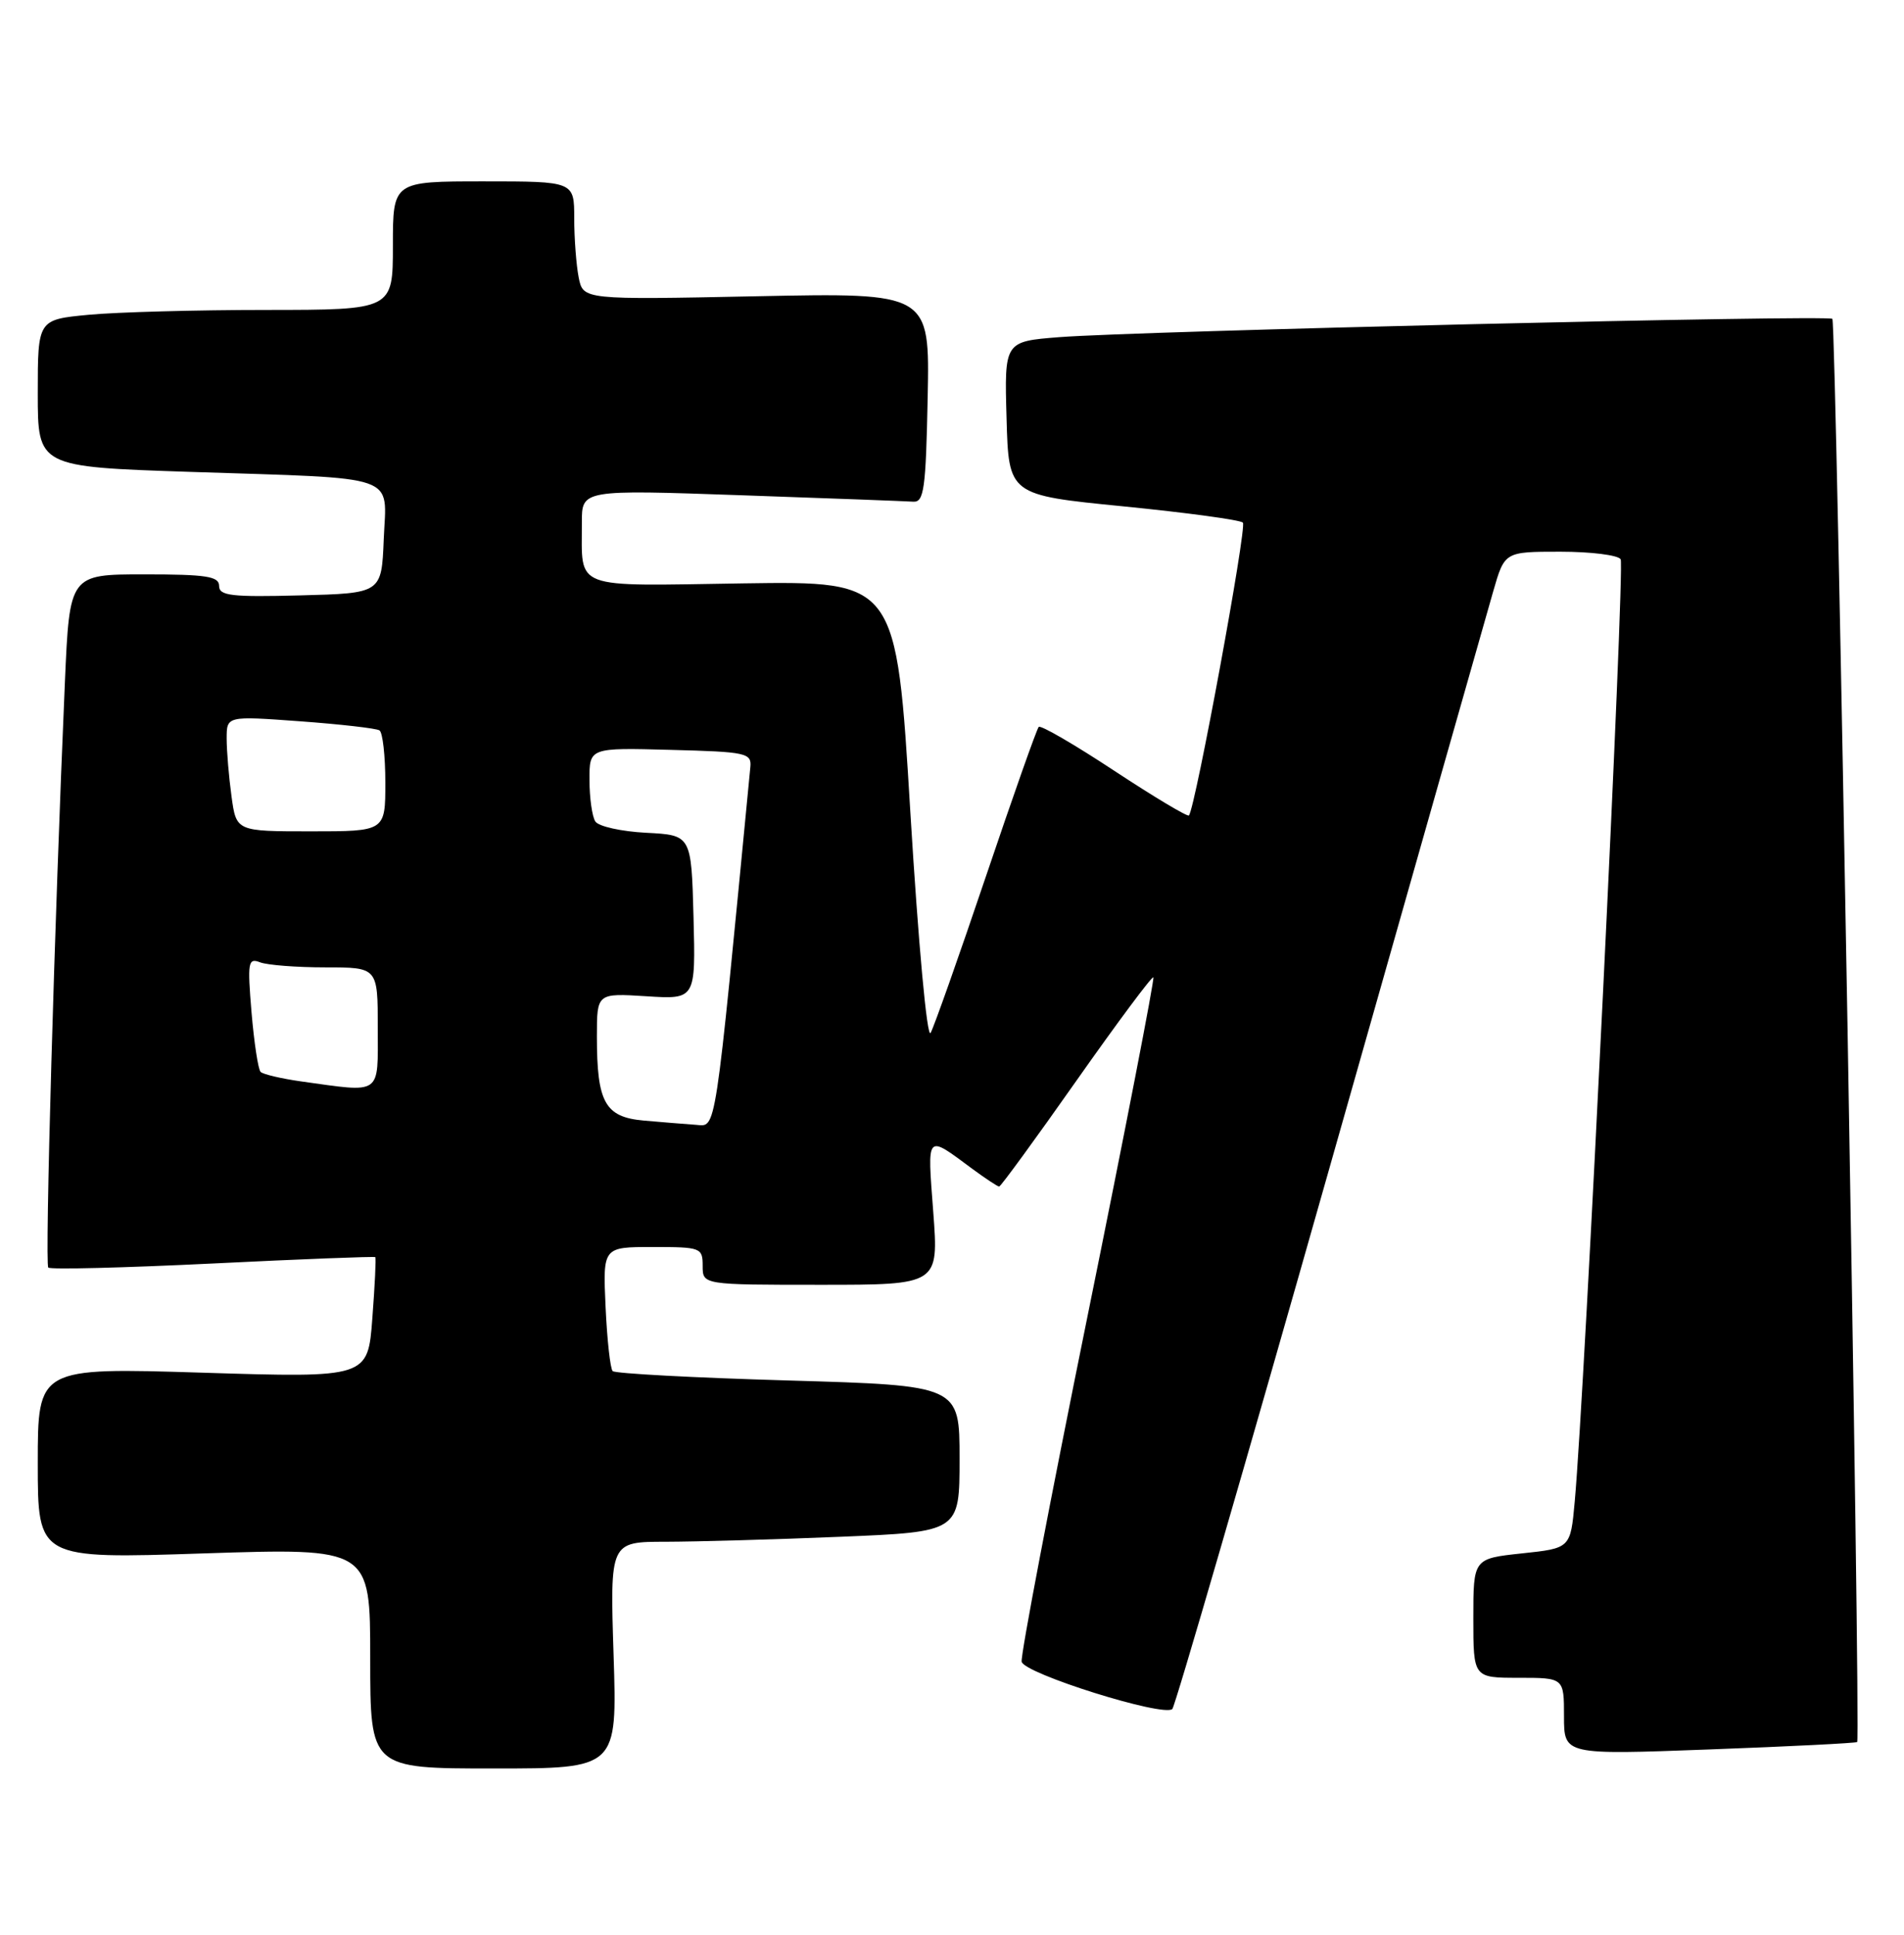 <?xml version="1.0" encoding="UTF-8" standalone="no"?>
<!DOCTYPE svg PUBLIC "-//W3C//DTD SVG 1.1//EN" "http://www.w3.org/Graphics/SVG/1.1/DTD/svg11.dtd" >
<svg xmlns="http://www.w3.org/2000/svg" xmlns:xlink="http://www.w3.org/1999/xlink" version="1.1" viewBox="0 0 252 256">
 <g >
 <path fill="currentColor"
d=" M 81.21 219.00 C 80.73 204.00 80.73 204.00 88.11 204.00 C 92.18 203.99 102.59 203.70 111.25 203.34 C 127.00 202.69 127.00 202.69 127.00 193.00 C 127.00 183.32 127.00 183.32 104.33 182.66 C 91.87 182.30 81.41 181.74 81.09 181.42 C 80.77 181.10 80.35 177.28 80.15 172.92 C 79.79 165.00 79.79 165.00 86.39 165.00 C 92.77 165.00 93.00 165.09 93.00 167.50 C 93.00 170.00 93.00 170.00 108.62 170.00 C 124.24 170.00 124.24 170.00 123.52 160.38 C 122.73 149.84 122.50 150.08 128.68 154.65 C 130.43 155.94 132.04 157.00 132.24 157.00 C 132.45 157.00 137.05 150.70 142.47 142.99 C 147.89 135.29 152.47 129.14 152.65 129.32 C 152.83 129.50 148.92 149.62 143.96 174.04 C 139.00 198.45 135.06 219.08 135.22 219.87 C 135.52 221.44 154.00 227.23 155.16 226.13 C 155.53 225.78 164.89 193.55 175.97 154.50 C 187.05 115.45 196.79 81.14 197.63 78.25 C 199.14 73.00 199.14 73.00 206.51 73.00 C 210.57 73.00 214.16 73.45 214.50 74.00 C 215.07 74.92 209.73 184.41 208.42 198.68 C 207.86 204.86 207.86 204.86 201.43 205.54 C 195.00 206.23 195.00 206.23 195.00 214.12 C 195.00 222.00 195.00 222.00 201.00 222.00 C 207.00 222.00 207.00 222.00 207.00 227.10 C 207.00 232.20 207.00 232.20 226.25 231.48 C 236.84 231.09 245.64 230.64 245.80 230.50 C 246.29 230.06 243.03 42.70 242.52 42.19 C 241.97 41.64 150.71 43.80 140.22 44.61 C 132.93 45.18 132.93 45.18 133.22 55.34 C 133.50 65.50 133.50 65.50 148.68 67.00 C 157.02 67.83 164.14 68.79 164.50 69.15 C 165.06 69.72 158.22 106.84 157.36 107.90 C 157.19 108.11 152.75 105.46 147.50 102.00 C 142.25 98.54 137.75 95.92 137.48 96.18 C 137.22 96.44 134.08 105.33 130.50 115.93 C 126.92 126.53 123.62 135.86 123.17 136.67 C 122.70 137.50 121.55 124.96 120.49 107.51 C 118.64 76.89 118.64 76.89 98.37 77.19 C 75.46 77.54 77.04 78.14 77.01 69.15 C 77.00 64.79 77.00 64.79 98.12 65.53 C 109.74 65.93 119.98 66.32 120.87 66.38 C 122.29 66.48 122.54 64.71 122.78 52.61 C 123.06 38.73 123.06 38.73 100.12 39.20 C 77.18 39.67 77.18 39.67 76.59 36.71 C 76.27 35.08 76.00 31.56 76.00 28.88 C 76.00 24.00 76.00 24.00 64.00 24.00 C 52.00 24.00 52.00 24.00 52.00 32.50 C 52.00 41.00 52.00 41.00 35.25 41.01 C 26.04 41.01 15.46 41.30 11.75 41.65 C 5.00 42.29 5.00 42.29 5.00 52.03 C 5.00 61.77 5.00 61.77 25.25 62.44 C 53.26 63.36 51.15 62.62 50.79 71.34 C 50.50 78.50 50.50 78.50 39.75 78.78 C 30.63 79.02 29.00 78.83 29.00 77.53 C 29.00 76.26 27.33 76.00 19.10 76.00 C 9.21 76.00 9.21 76.00 8.59 90.25 C 7.21 121.90 5.92 167.26 6.39 167.72 C 6.66 168.00 16.47 167.75 28.18 167.18 C 39.89 166.60 49.56 166.23 49.67 166.34 C 49.79 166.45 49.61 170.09 49.28 174.43 C 48.69 182.31 48.69 182.31 26.84 181.63 C 5.00 180.95 5.00 180.95 5.00 193.61 C 5.00 206.27 5.00 206.27 27.00 205.54 C 49.00 204.82 49.00 204.82 49.00 219.41 C 49.00 234.00 49.00 234.00 65.35 234.00 C 81.69 234.00 81.69 234.00 81.21 219.00 Z  M 85.20 148.27 C 80.07 147.81 79.00 145.89 79.00 137.14 C 79.00 131.41 79.00 131.41 85.54 131.82 C 92.07 132.24 92.07 132.24 91.79 121.37 C 91.50 110.50 91.50 110.50 85.52 110.19 C 82.24 110.02 79.21 109.35 78.79 108.69 C 78.37 108.04 78.02 105.57 78.02 103.22 C 78.00 98.93 78.00 98.93 88.75 99.22 C 98.81 99.48 99.49 99.63 99.31 101.50 C 94.51 151.21 94.85 149.01 92.08 148.83 C 90.66 148.73 87.57 148.48 85.20 148.27 Z  M 39.79 143.08 C 37.20 142.71 34.82 142.15 34.49 141.83 C 34.17 141.50 33.63 137.96 33.29 133.95 C 32.74 127.30 32.83 126.72 34.42 127.33 C 35.38 127.70 39.28 128.00 43.08 128.00 C 50.00 128.00 50.00 128.00 50.00 136.00 C 50.00 145.04 50.65 144.59 39.79 143.08 Z  M 30.64 105.36 C 30.29 102.81 30.00 99.37 30.00 97.72 C 30.00 94.73 30.00 94.73 39.72 95.44 C 45.06 95.83 49.79 96.37 50.22 96.64 C 50.65 96.90 51.00 100.02 51.00 103.56 C 51.00 110.00 51.00 110.00 41.14 110.00 C 31.27 110.00 31.27 110.00 30.64 105.36 Z "/>
</g>
</svg>